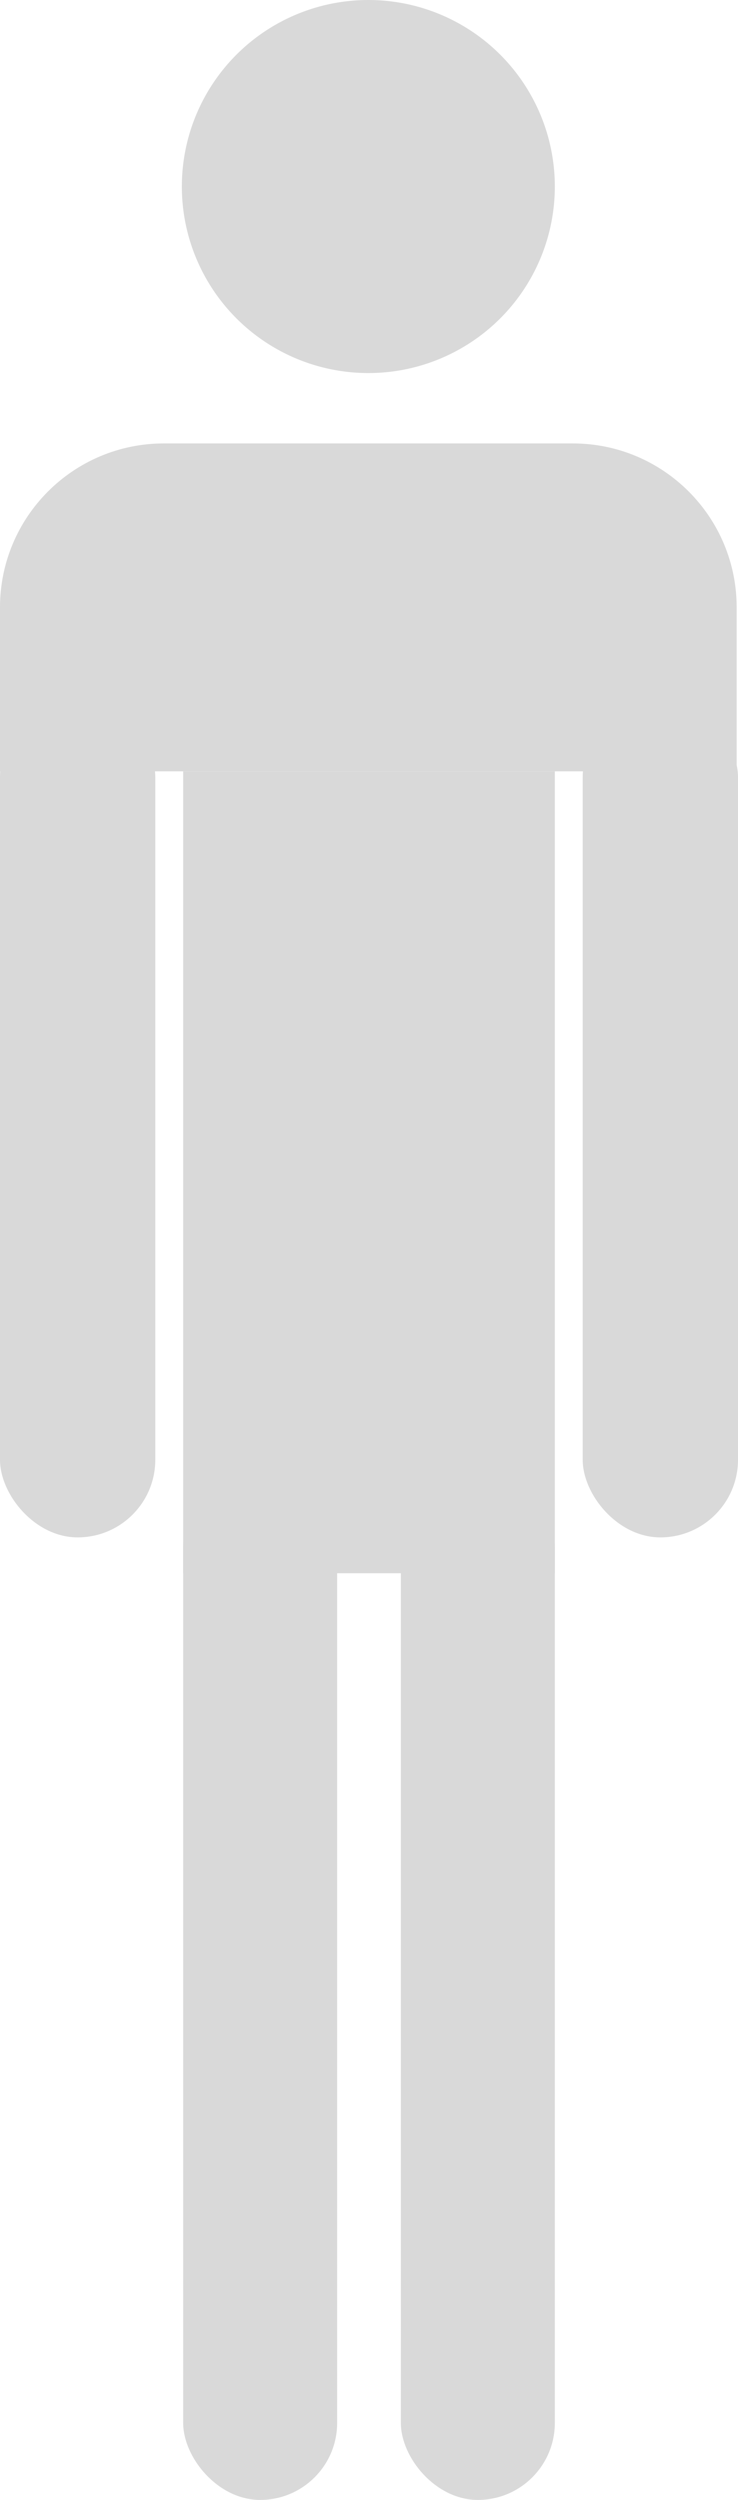 <svg width="556" height="1883" viewBox="0 0 556 1883" fill="none" xmlns="http://www.w3.org/2000/svg">
<path d="M0 457.5C0 389.293 55.293 334 123.5 334H431.5C499.707 334 555 389.293 555 457.5V581H0V457.5Z" fill="#D9D9D9"/>
<rect x="138" y="581" width="280" height="604" fill="#D9D9D9"/>
<rect y="527" width="117" height="631" rx="58.5" fill="#D9D9D9"/>
<rect x="439" y="527" width="117" height="631" rx="58.5" fill="#D9D9D9"/>
<rect x="138" y="1107" width="116" height="776" rx="58" fill="#D9D9D9"/>
<rect x="302" y="1107" width="116" height="776" rx="58" fill="#D9D9D9"/>
<circle cx="277.5" cy="140.5" r="140.5" fill="#D9D9D9"/>
</svg>
